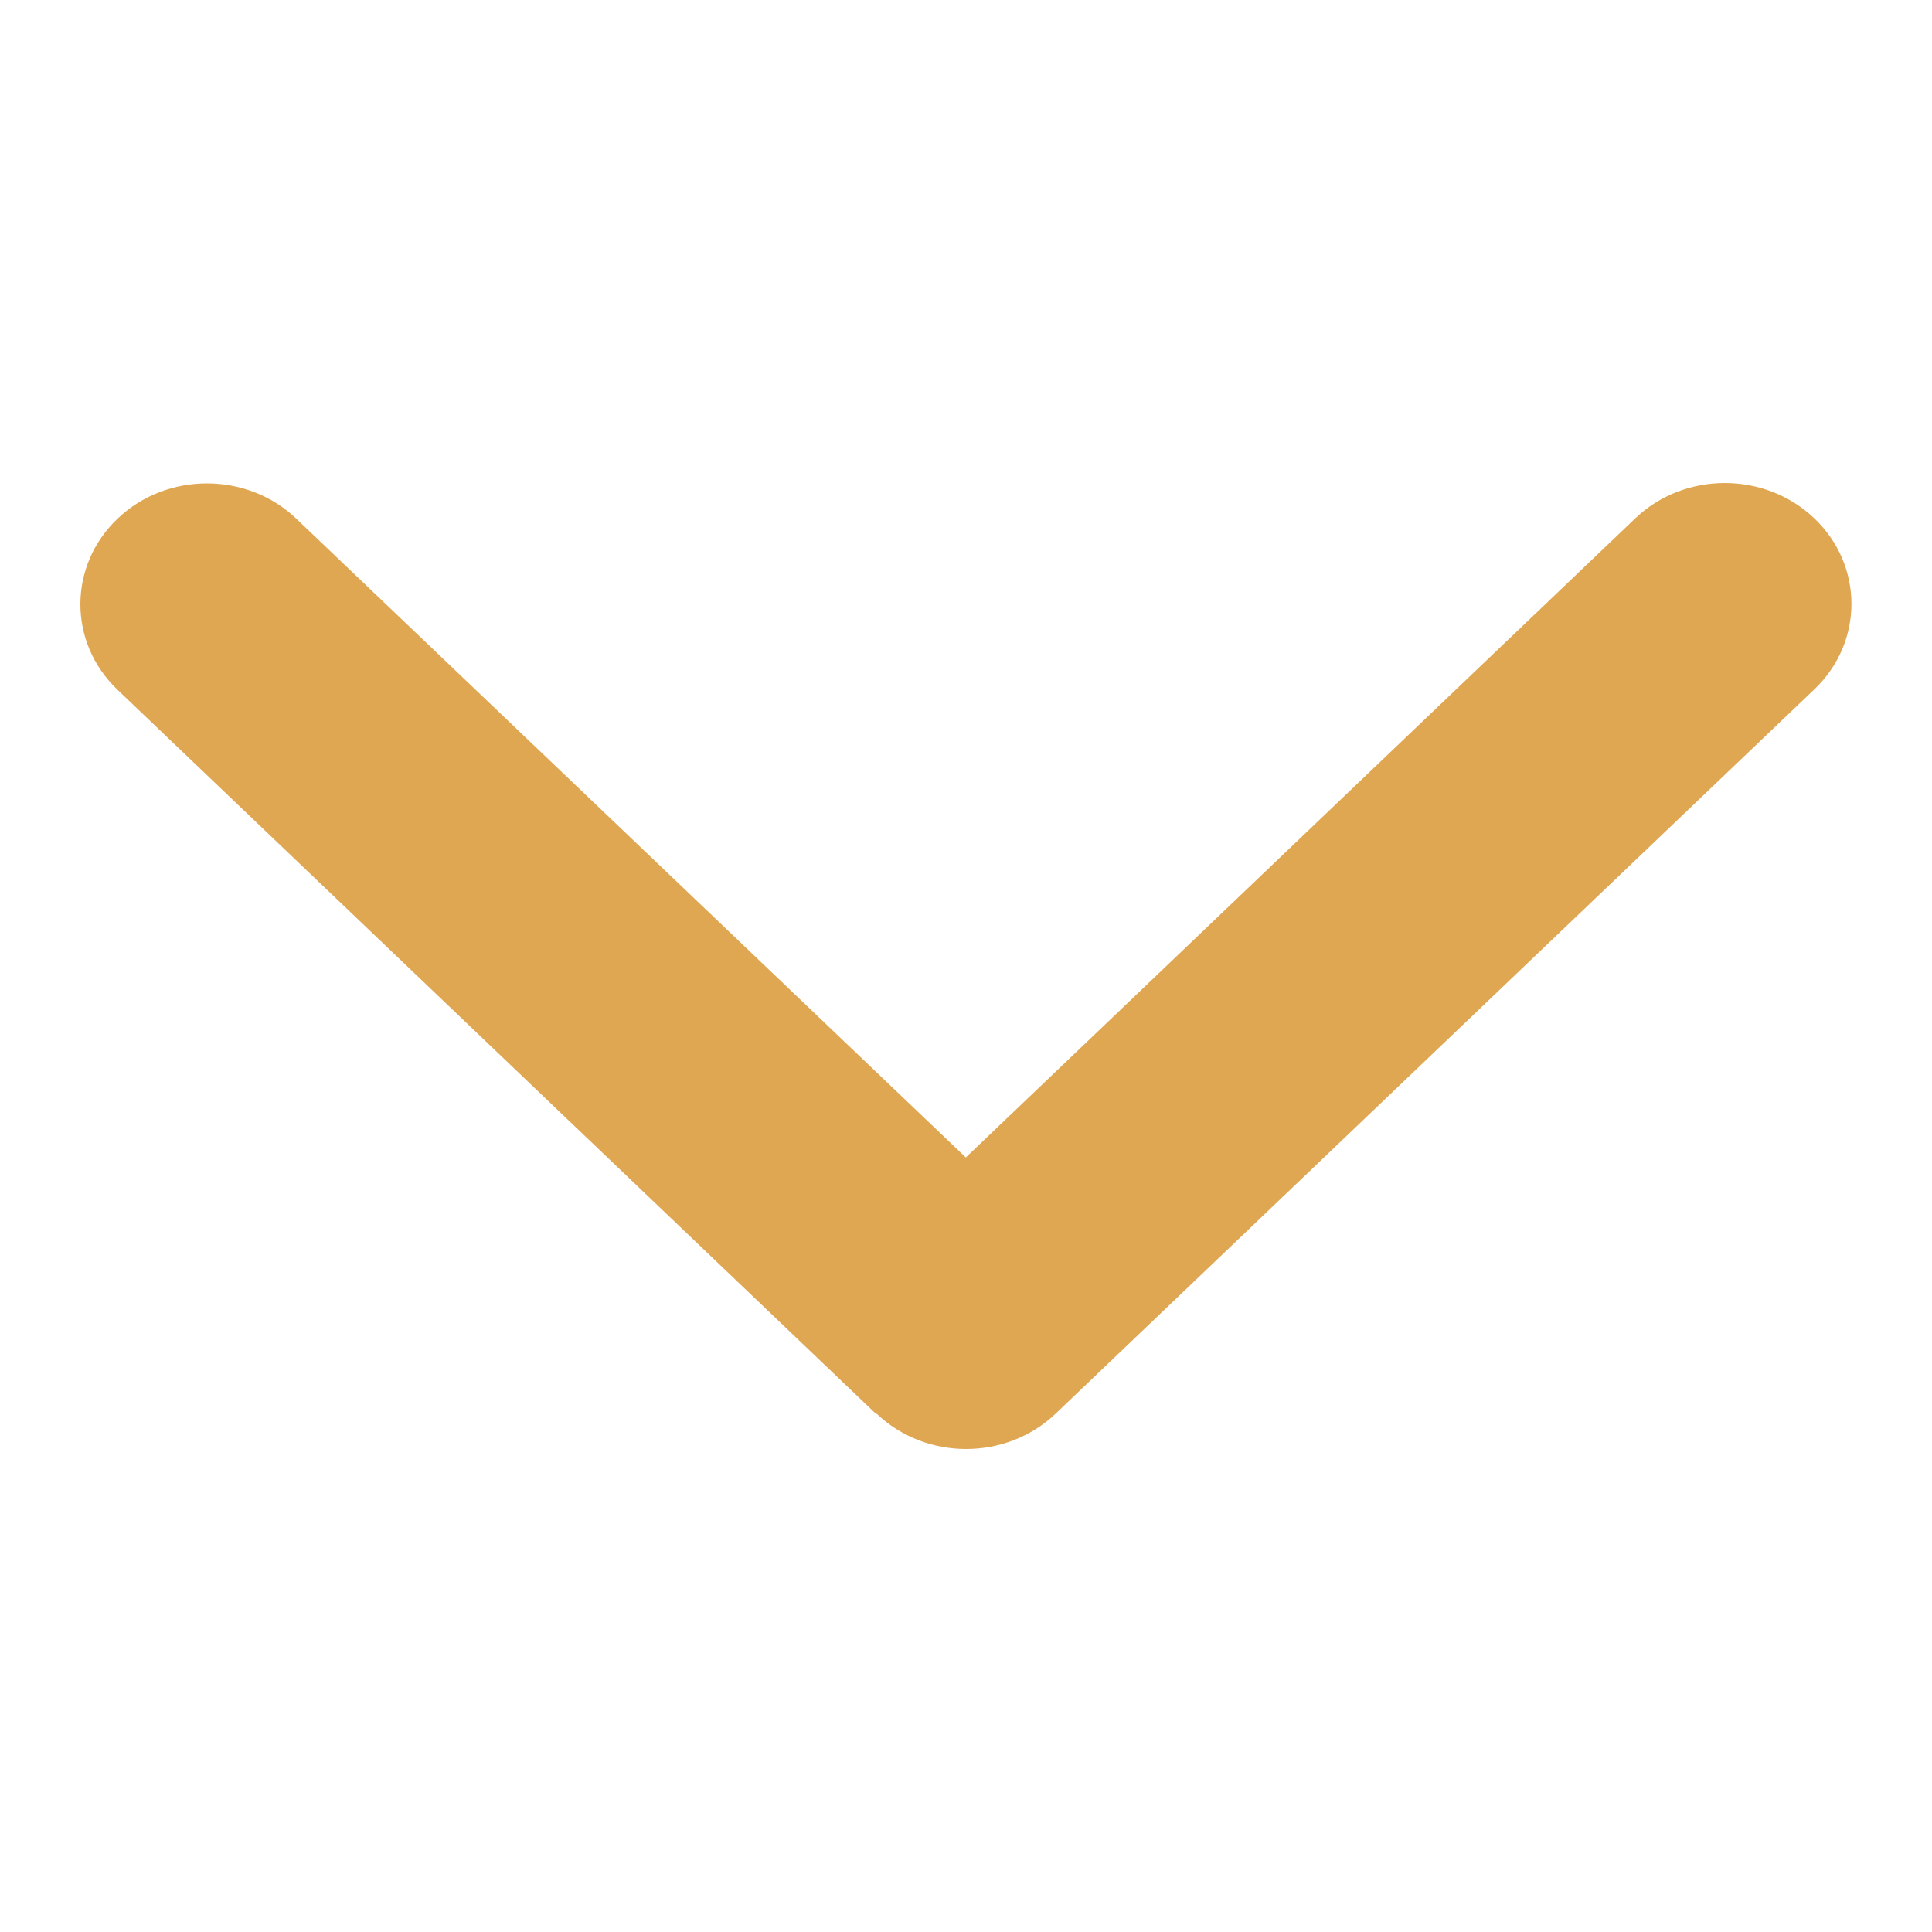 <svg width="10" height="10" viewBox="0 0 10 10" fill="none" xmlns="http://www.w3.org/2000/svg">
<path d="M4.537 7.317C4.793 7.561 5.208 7.561 5.464 7.317L9.391 3.568C9.647 3.324 9.647 2.927 9.391 2.683C9.135 2.439 8.72 2.439 8.464 2.683L4.999 5.991L1.534 2.685C1.279 2.441 0.863 2.441 0.608 2.685C0.352 2.929 0.352 3.326 0.608 3.57L4.535 7.319L4.537 7.317Z" fill="#E0A753"/>
</svg>
